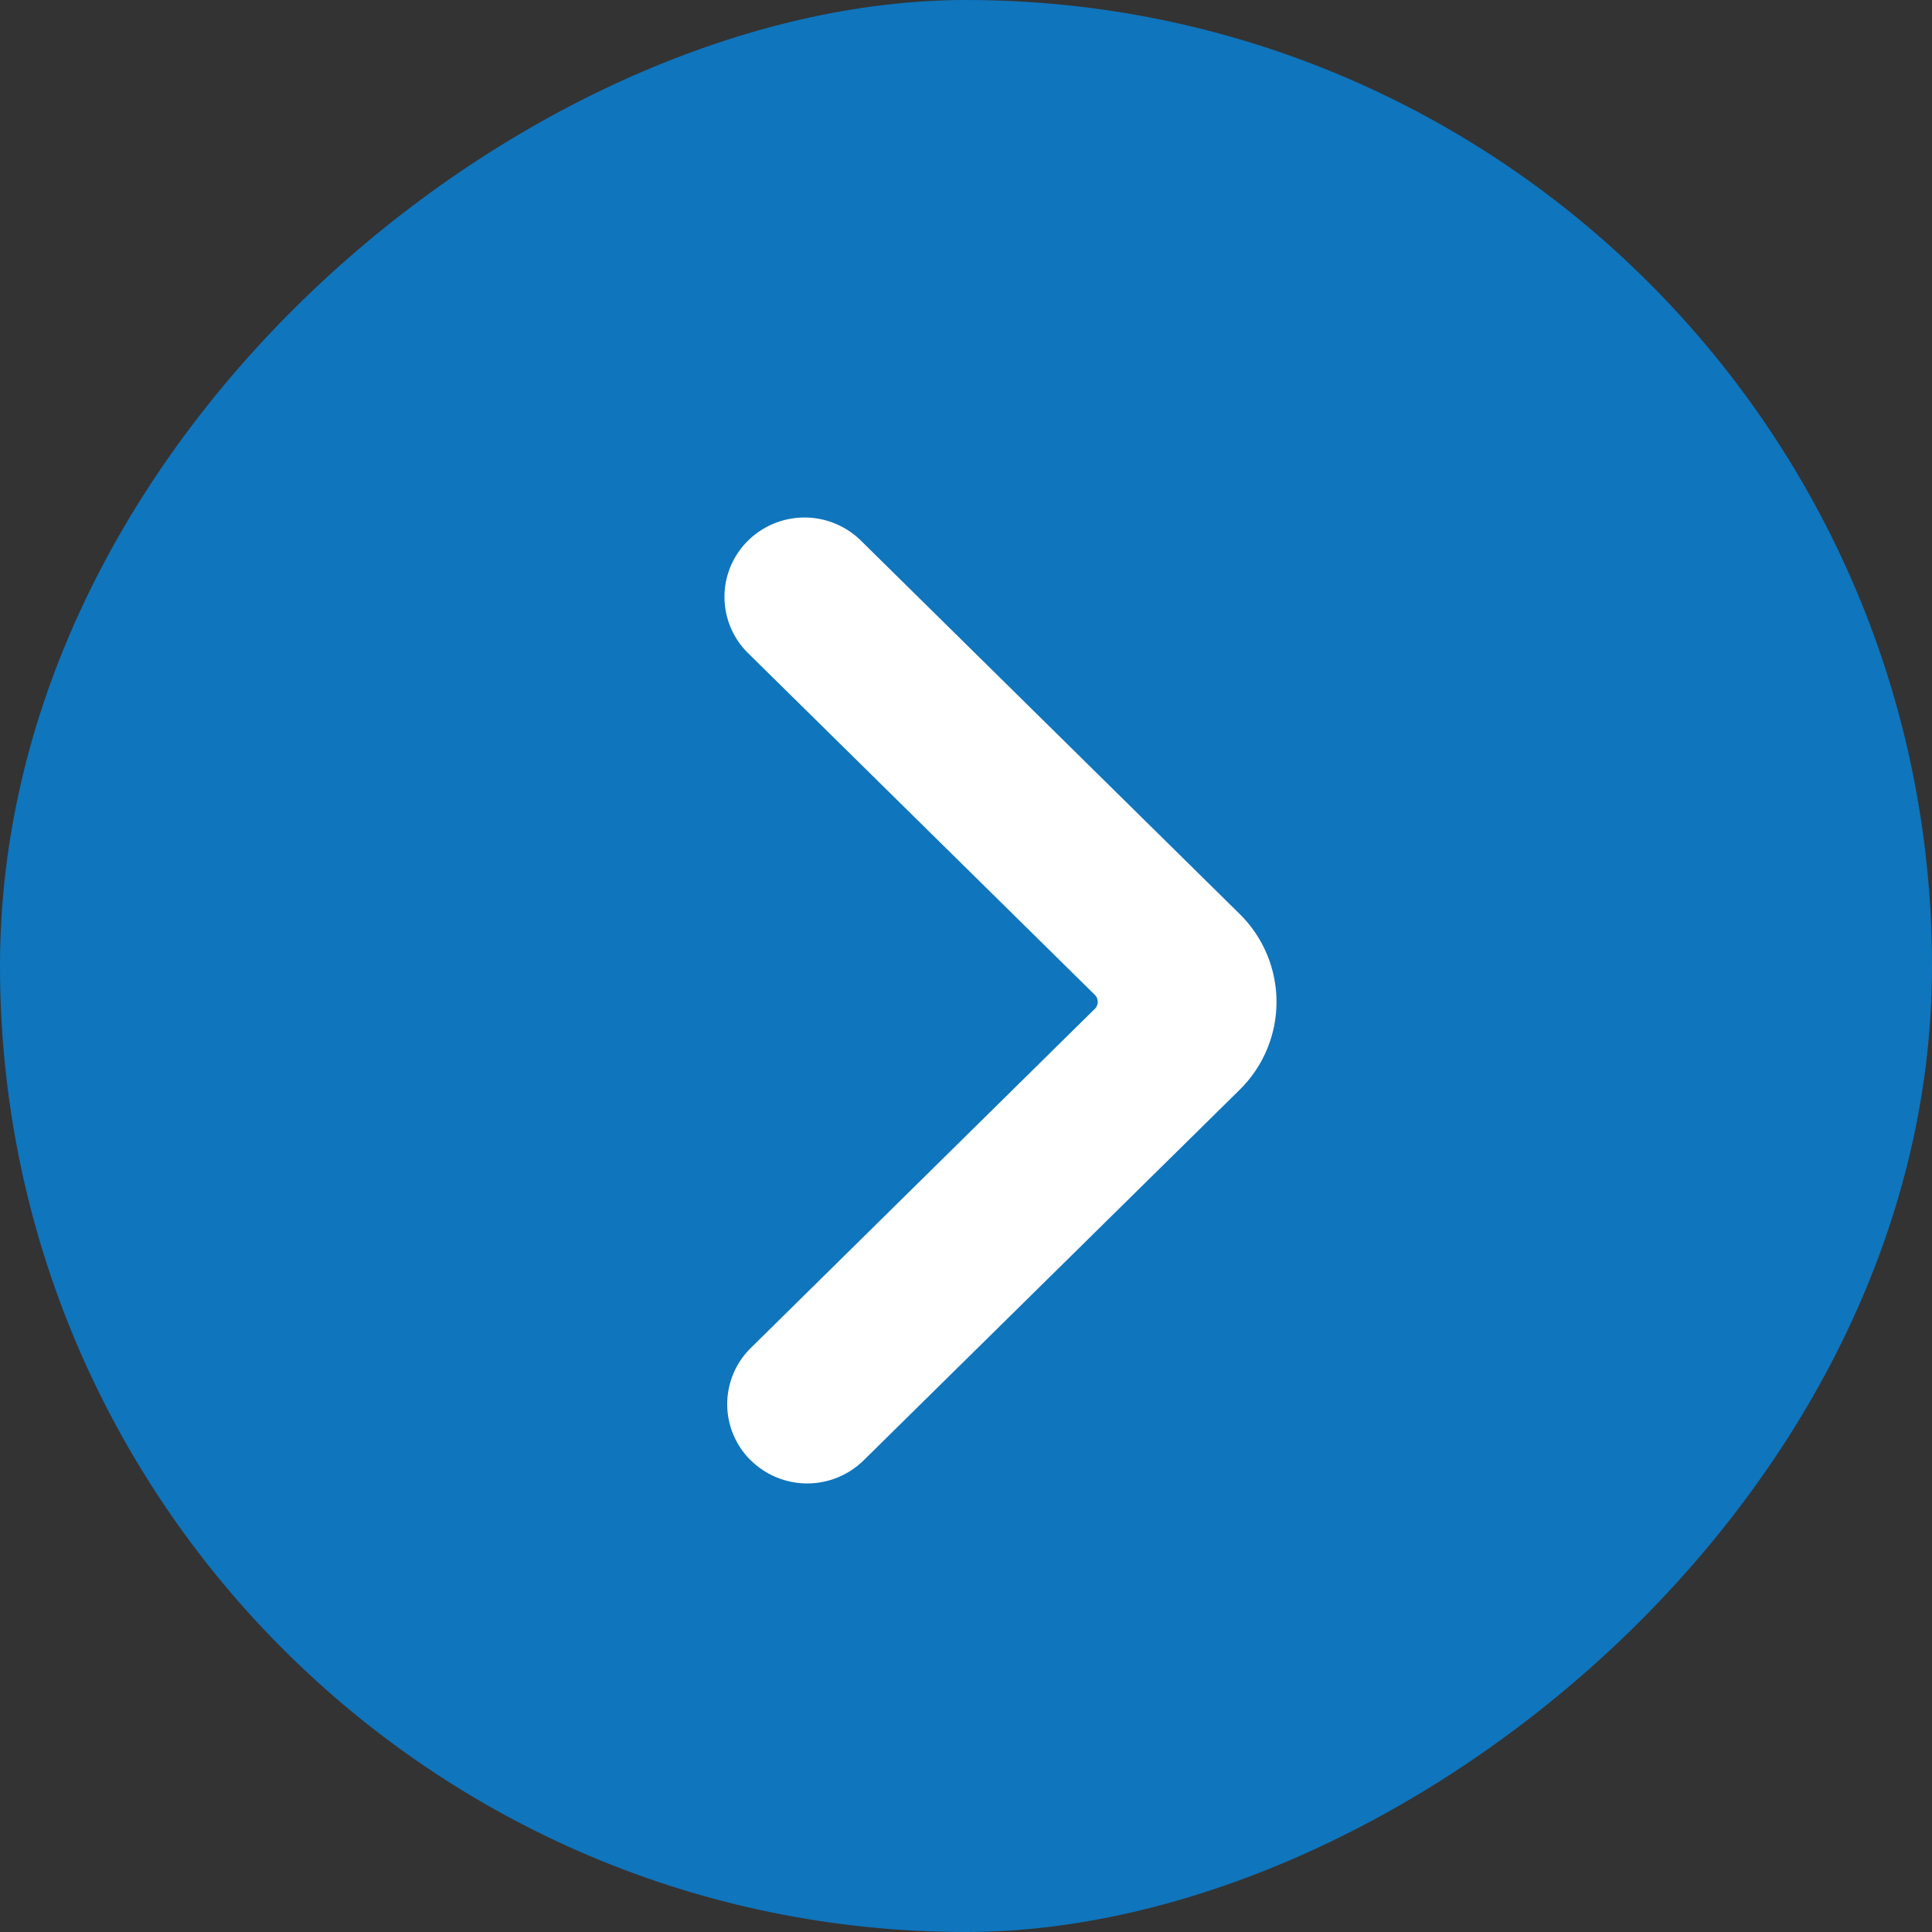 <svg xmlns="http://www.w3.org/2000/svg" width="28" height="28" viewBox="0 0 28 28">
    <rect x="0" y="0" width="28" height="28" fill="#333333" stroke="none"/>
    <g fill="none" fill-rule="nonzero">
        <rect width="28" height="28" fill="#0f75bd" rx="14" transform="rotate(90 14 14)"/>
        <path fill="#FFF" d="M11.233 20.81l-.35.357a1.142 1.142 0 0 1-.001-1.632l4.983-4.912a.143.143 0 0 0 0-.207l-5.024-4.951a1.143 1.143 0 0 1 .013-1.642 1.166 1.166 0 0 1 1.622.011l5.489 5.411a1.787 1.787 0 0 1 0 2.55l-5.45 5.371a1.166 1.166 0 0 1-1.632 0l.35-.356z"/>
    </g>
</svg>
